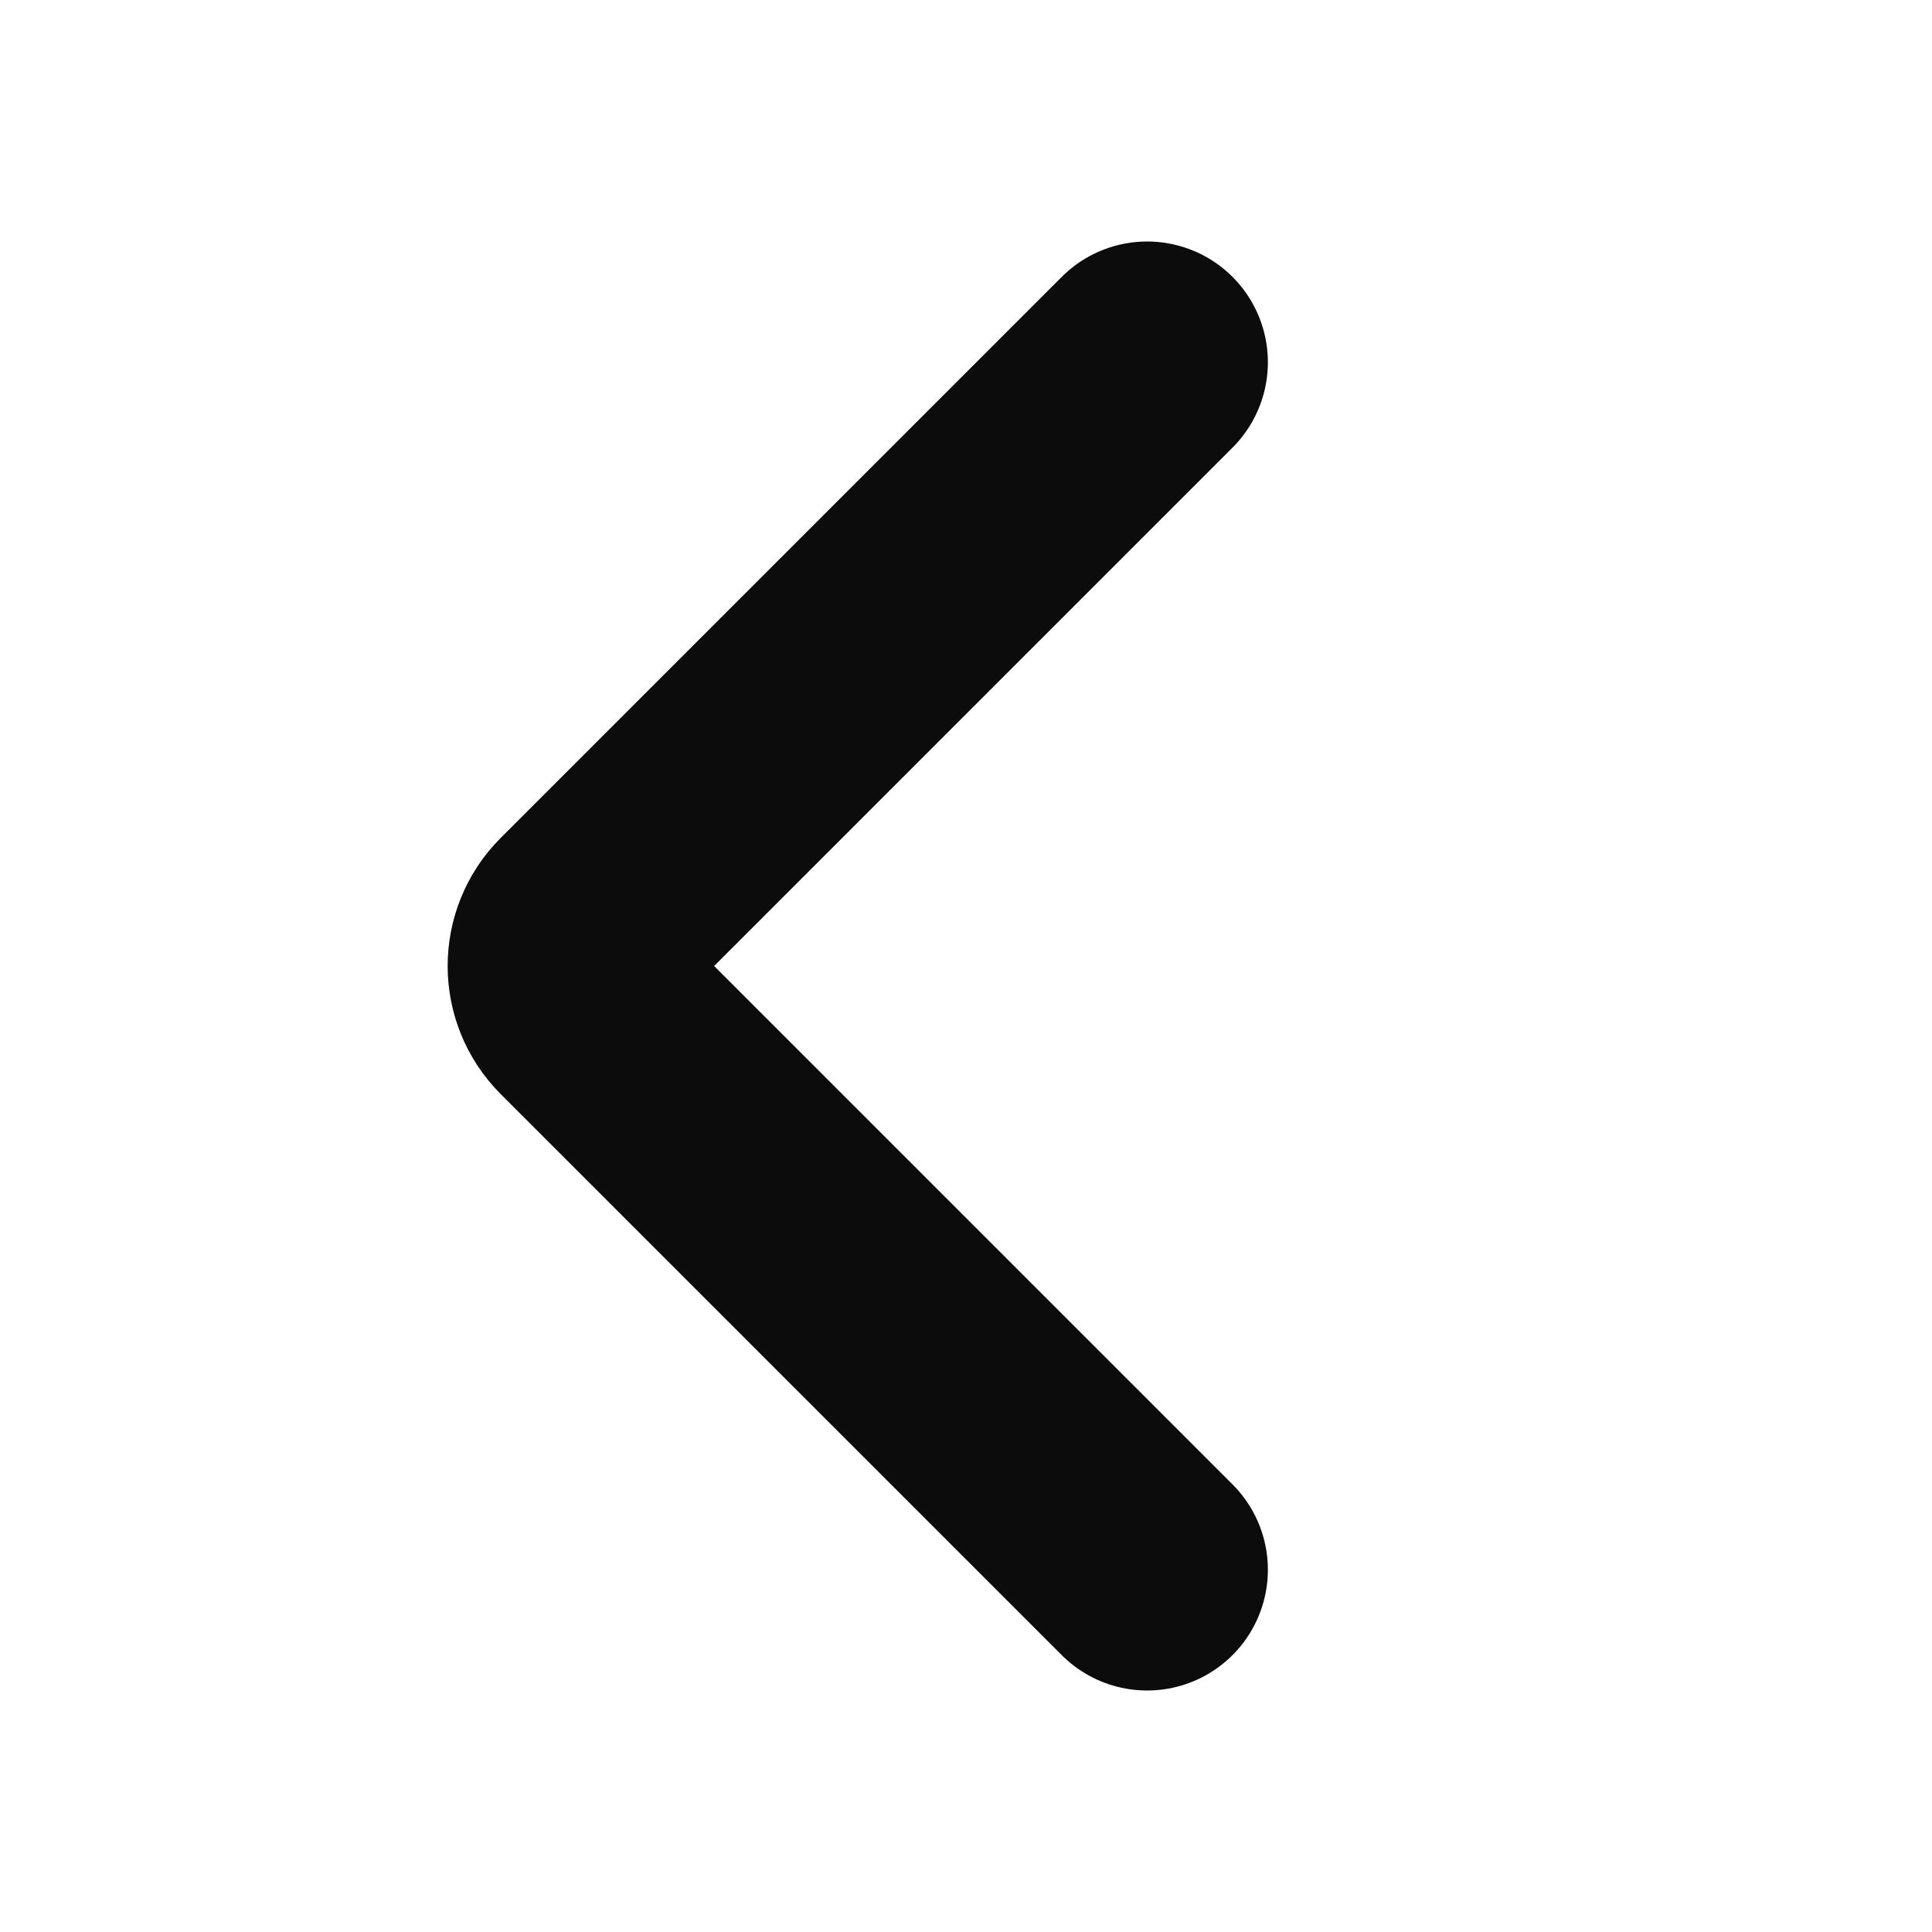 <svg width="32" height="32" viewBox="0 0 32 32" fill="none" xmlns="http://www.w3.org/2000/svg">
<path d="M19 6L9.707 15.293C9.317 15.683 9.317 16.317 9.707 16.707L19 26" stroke="#0D0C0C" stroke-width="4" stroke-linecap="round"/>
</svg>
